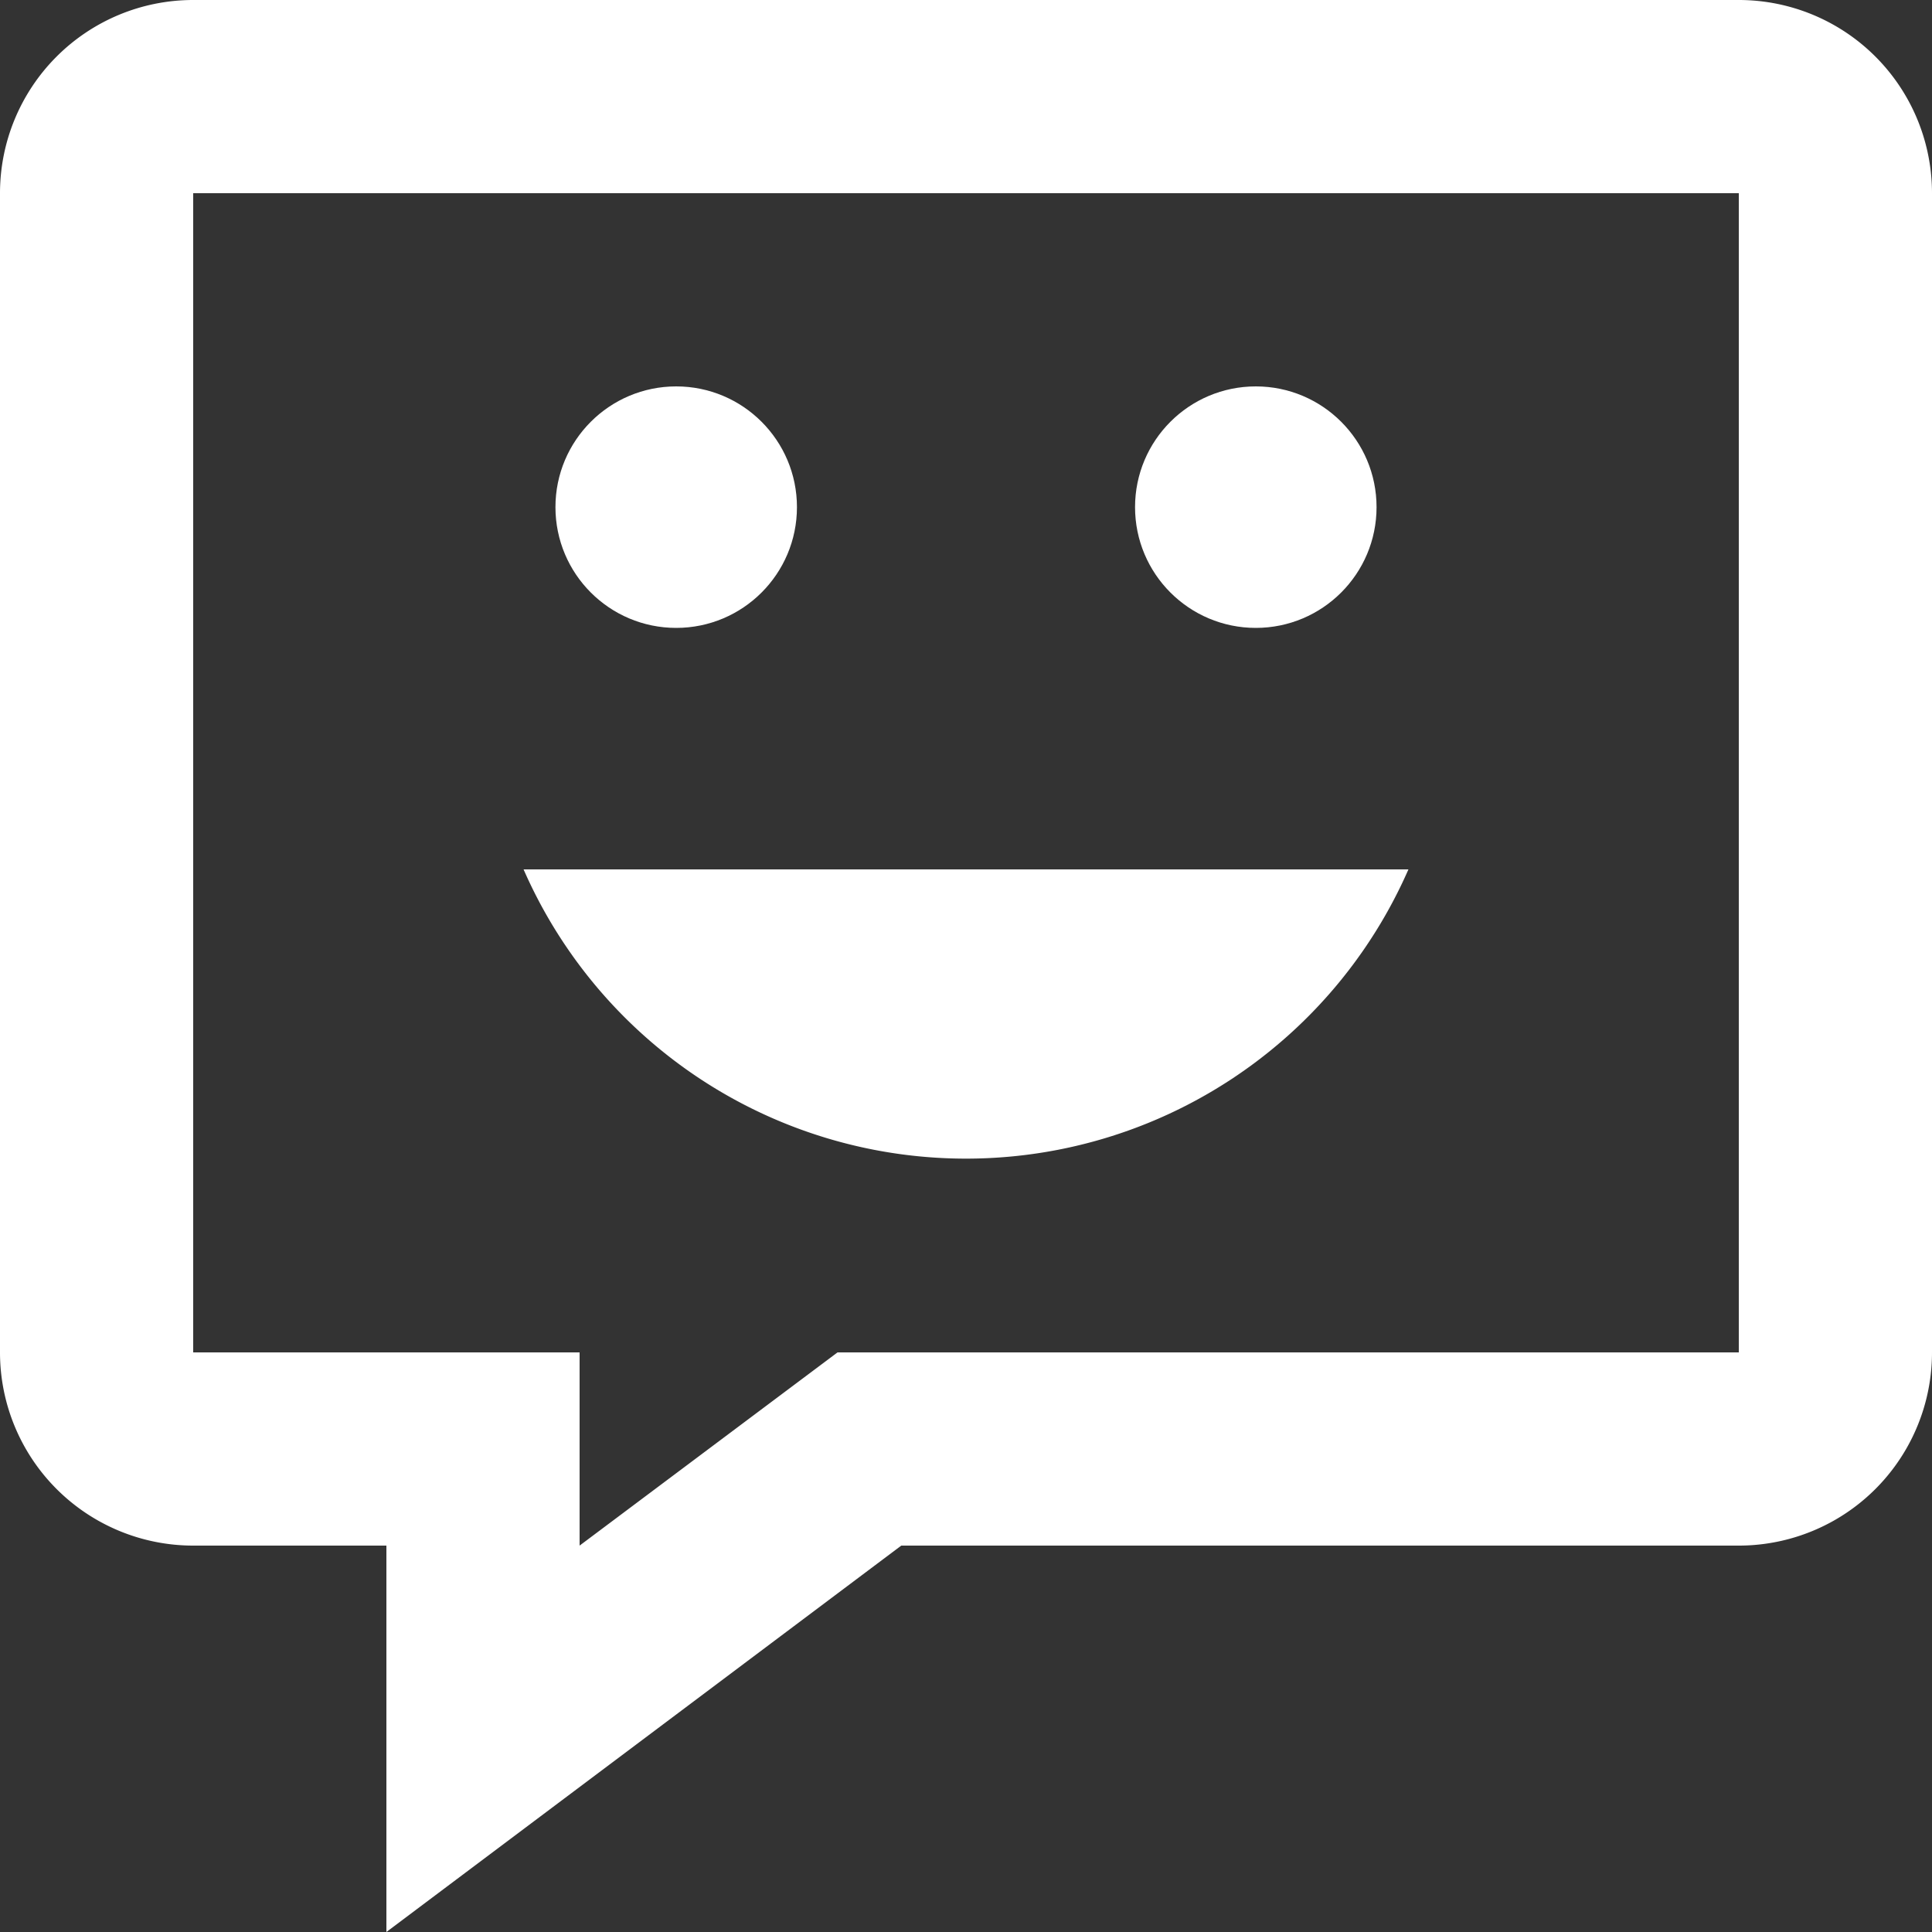 <svg xmlns="http://www.w3.org/2000/svg" viewBox="0 0 20 20"><rect x="0" y="0" width="20" height="20" fill="#333333" stroke="none"/><defs><style>.cls-1{fill:#fff;}</style></defs><title>icoInicio</title><g id="Layer_2" data-name="Layer 2"><g id="Mockups"><path class="cls-1" d="M4,20V16H2a2,2,0,0,1-2-2V2A2,2,0,0,1,2,0H18a2,2,0,0,1,2,2V14a2,2,0,0,1-2,2H9.33ZM2,2V14H6v2l2.67-2H18V2Z"/><path class="cls-1" d="M5.42,9a5,5,0,0,0,9.16,0Z"/><circle class="cls-1" cx="7" cy="5.25" r="1.25"/><circle class="cls-1" cx="13" cy="5.25" r="1.25"/></g></g></svg>
